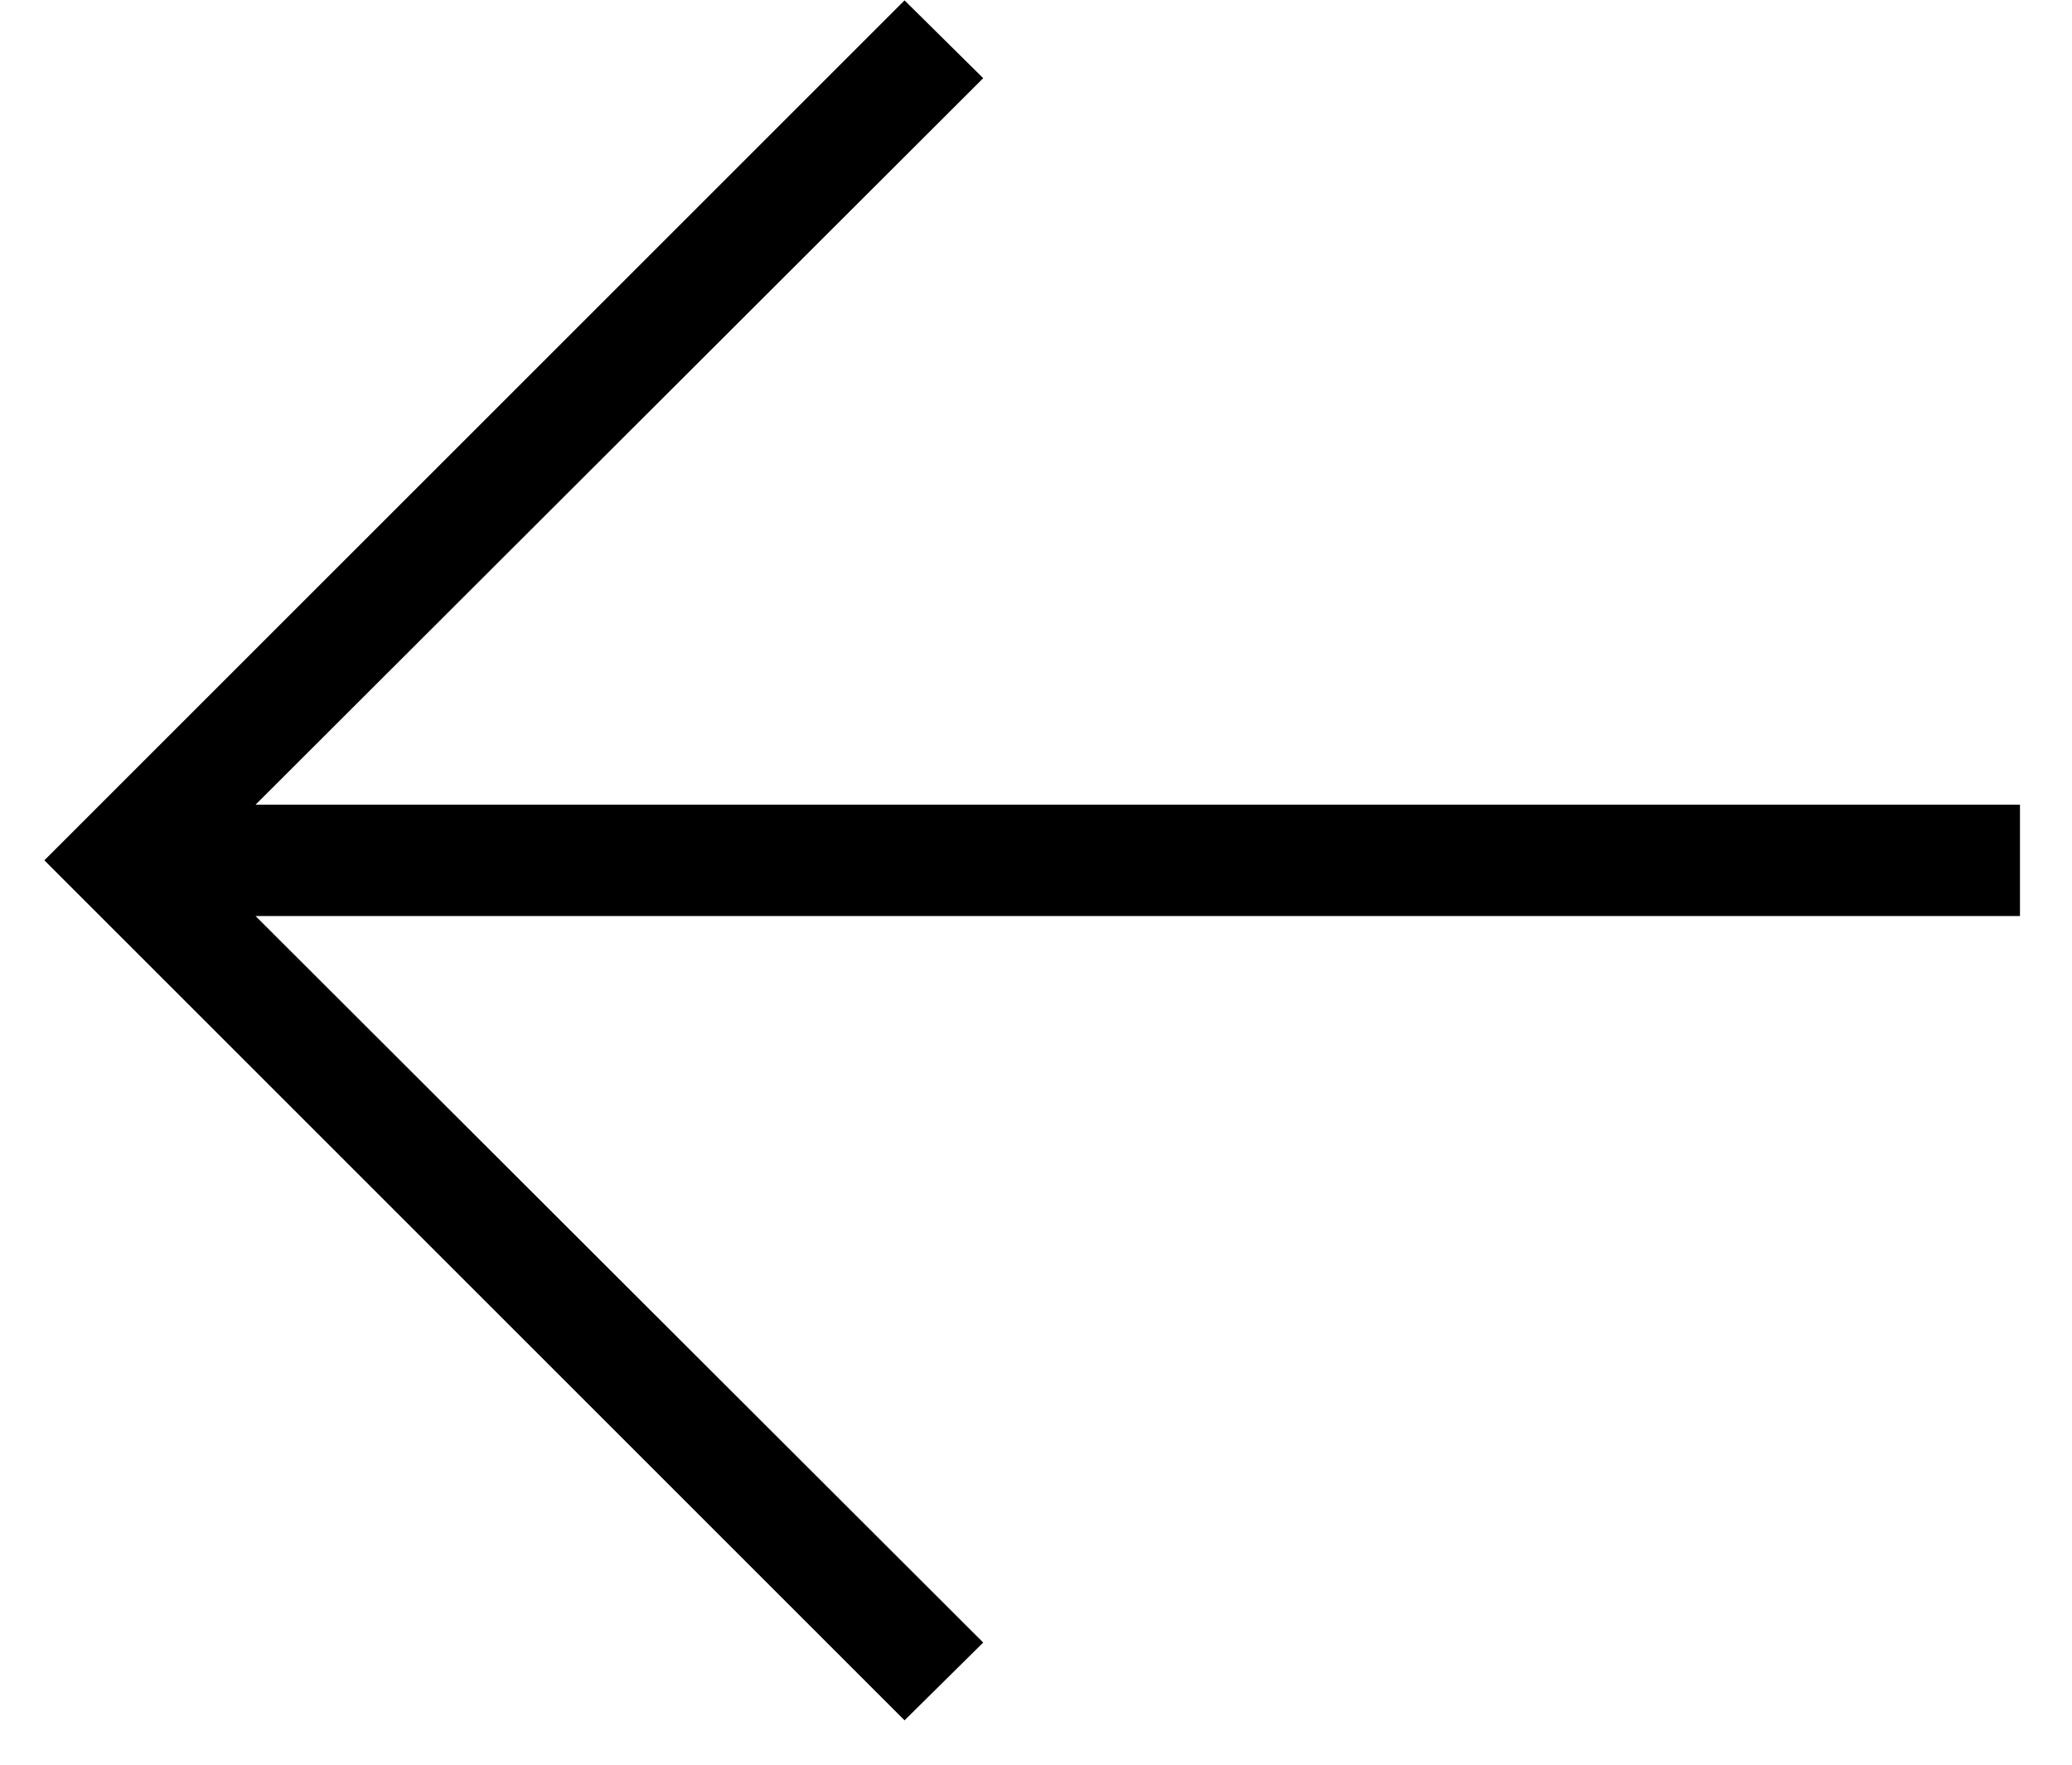 <svg width="27" height="23" viewBox="0 0 27 23" fill="none" xmlns="http://www.w3.org/2000/svg">
<path id="-&#62;" d="M11.787 22.422L12.812 21.408L3.33 11.939H26.322V10.488H3.33L12.812 1.019L11.787 0.005L0.578 11.213L11.787 22.422Z" fill="black"/>
</svg>
